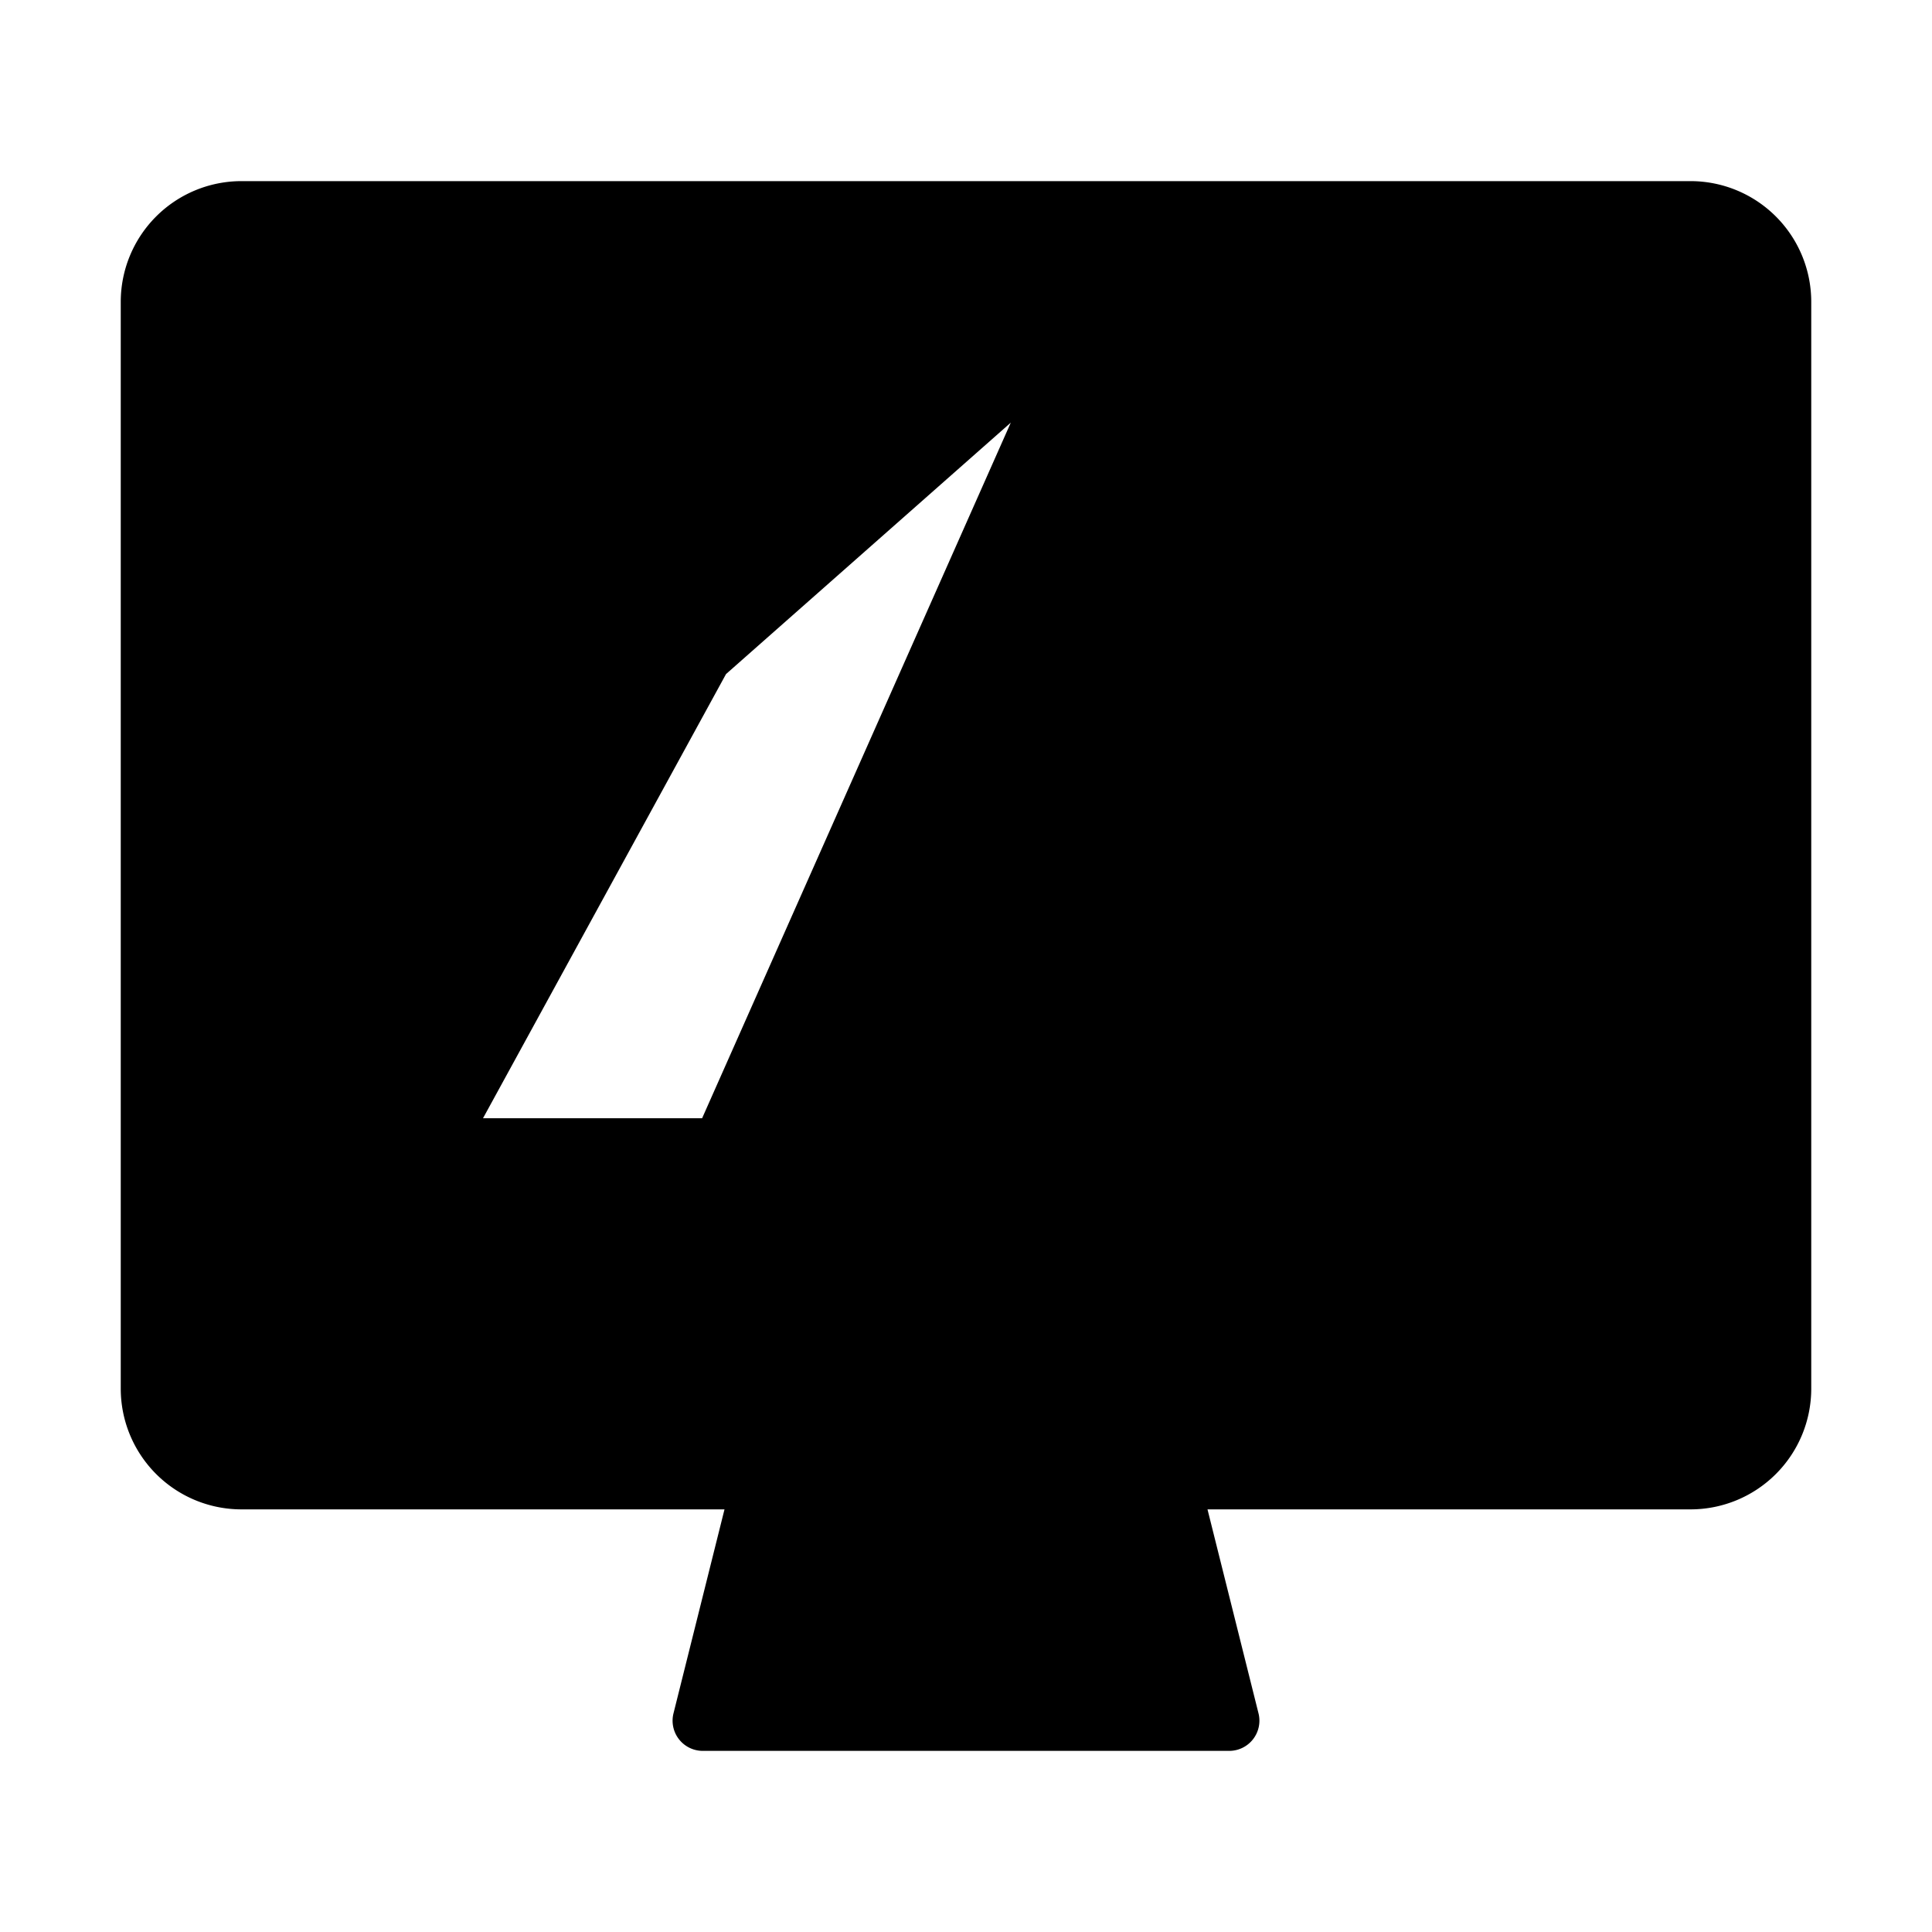 <svg width="32" height="32" fill="none" viewBox="0 0 32 32" xmlns="http://www.w3.org/2000/svg">
  <path fill="currentColor" d="M4 3a2 2 0 0 0-2 2v18a2 2 0 0 0 2 2h8l-.845 3.379a.5.5 0 0 0 .485.621h8.72a.5.5 0 0 0 .485-.621L20 25h8a2 2 0 0 0 2-2V5a2 2 0 0 0-2-2H4Zm8.025 8.165L16.742 7l-5.113 11.522H8l4.025-7.357Zm5.344-3.19-2.013 5.777 3.86 4.938L11.728 20H24L17.37 7.975Z" clip-rule="evenodd"/>
</svg>

